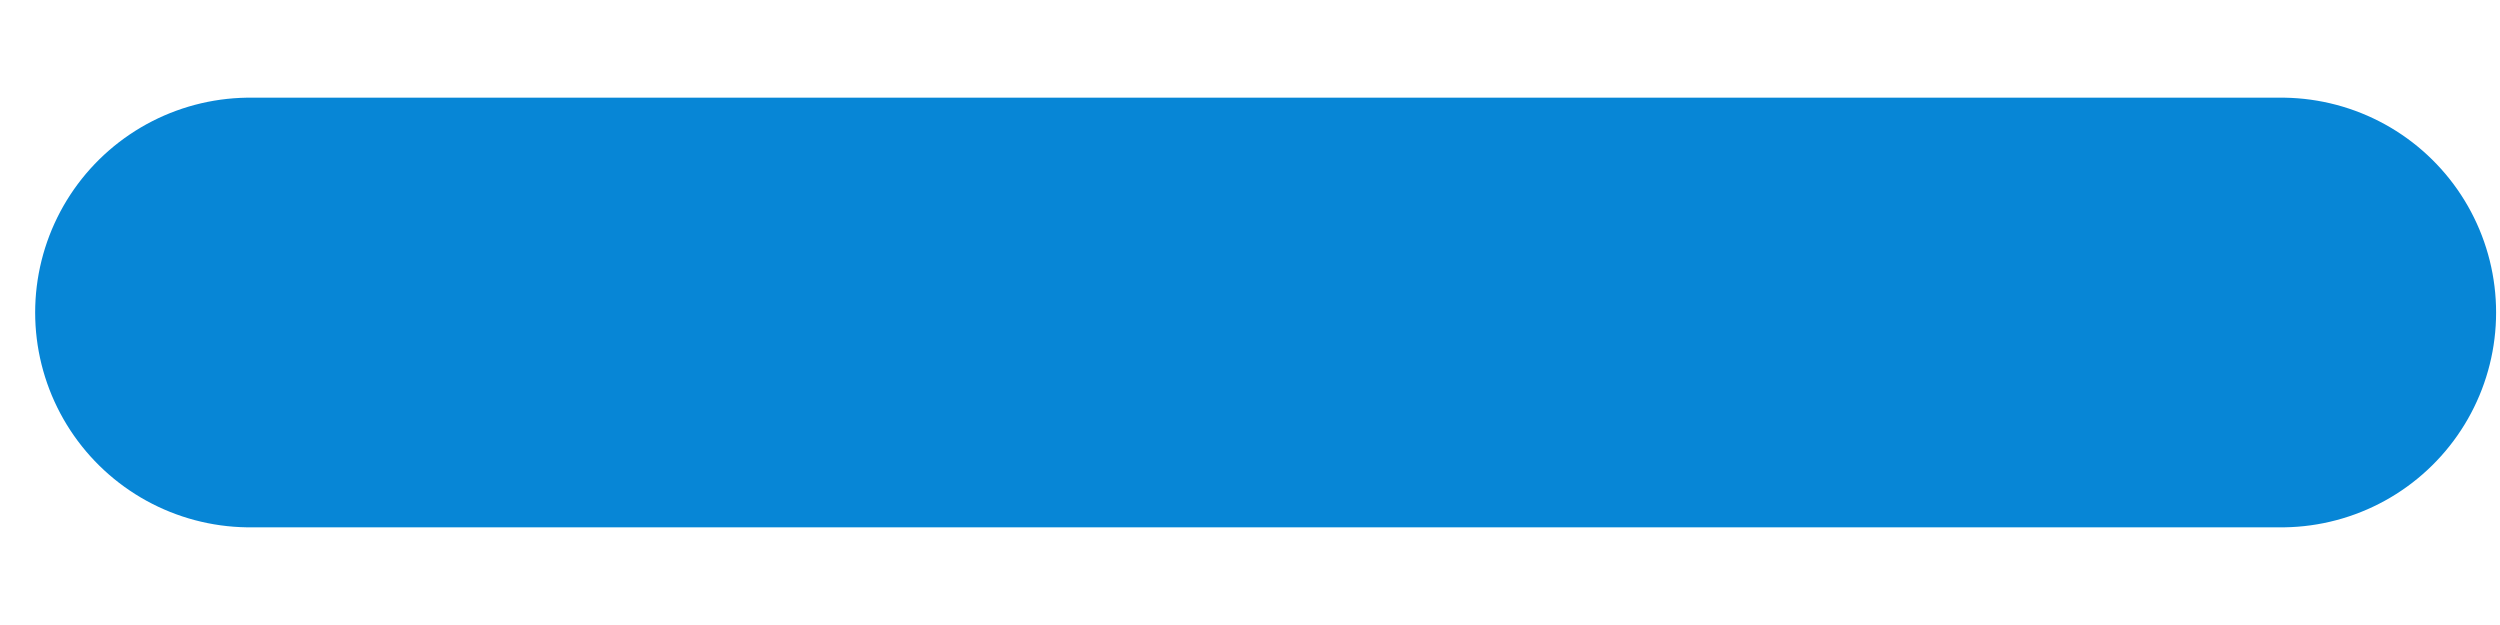 <svg width="16" height="4" viewBox="0 0 16 4" fill="none" xmlns="http://www.w3.org/2000/svg">
<g clip-path="url(#clip0_112_1475)">
<path d="M1.6 2H14.6" stroke="#0786D6" stroke-width="2.75" stroke-miterlimit="7.333" stroke-linecap="round" stroke-linejoin="round"/>
</g>
<defs>
<clipPath id="clip0_112_1475">
<rect width="15.8" height="2.8" fill="white" transform="translate(0.2 0.6)"/>
</clipPath>
</defs>
</svg>
